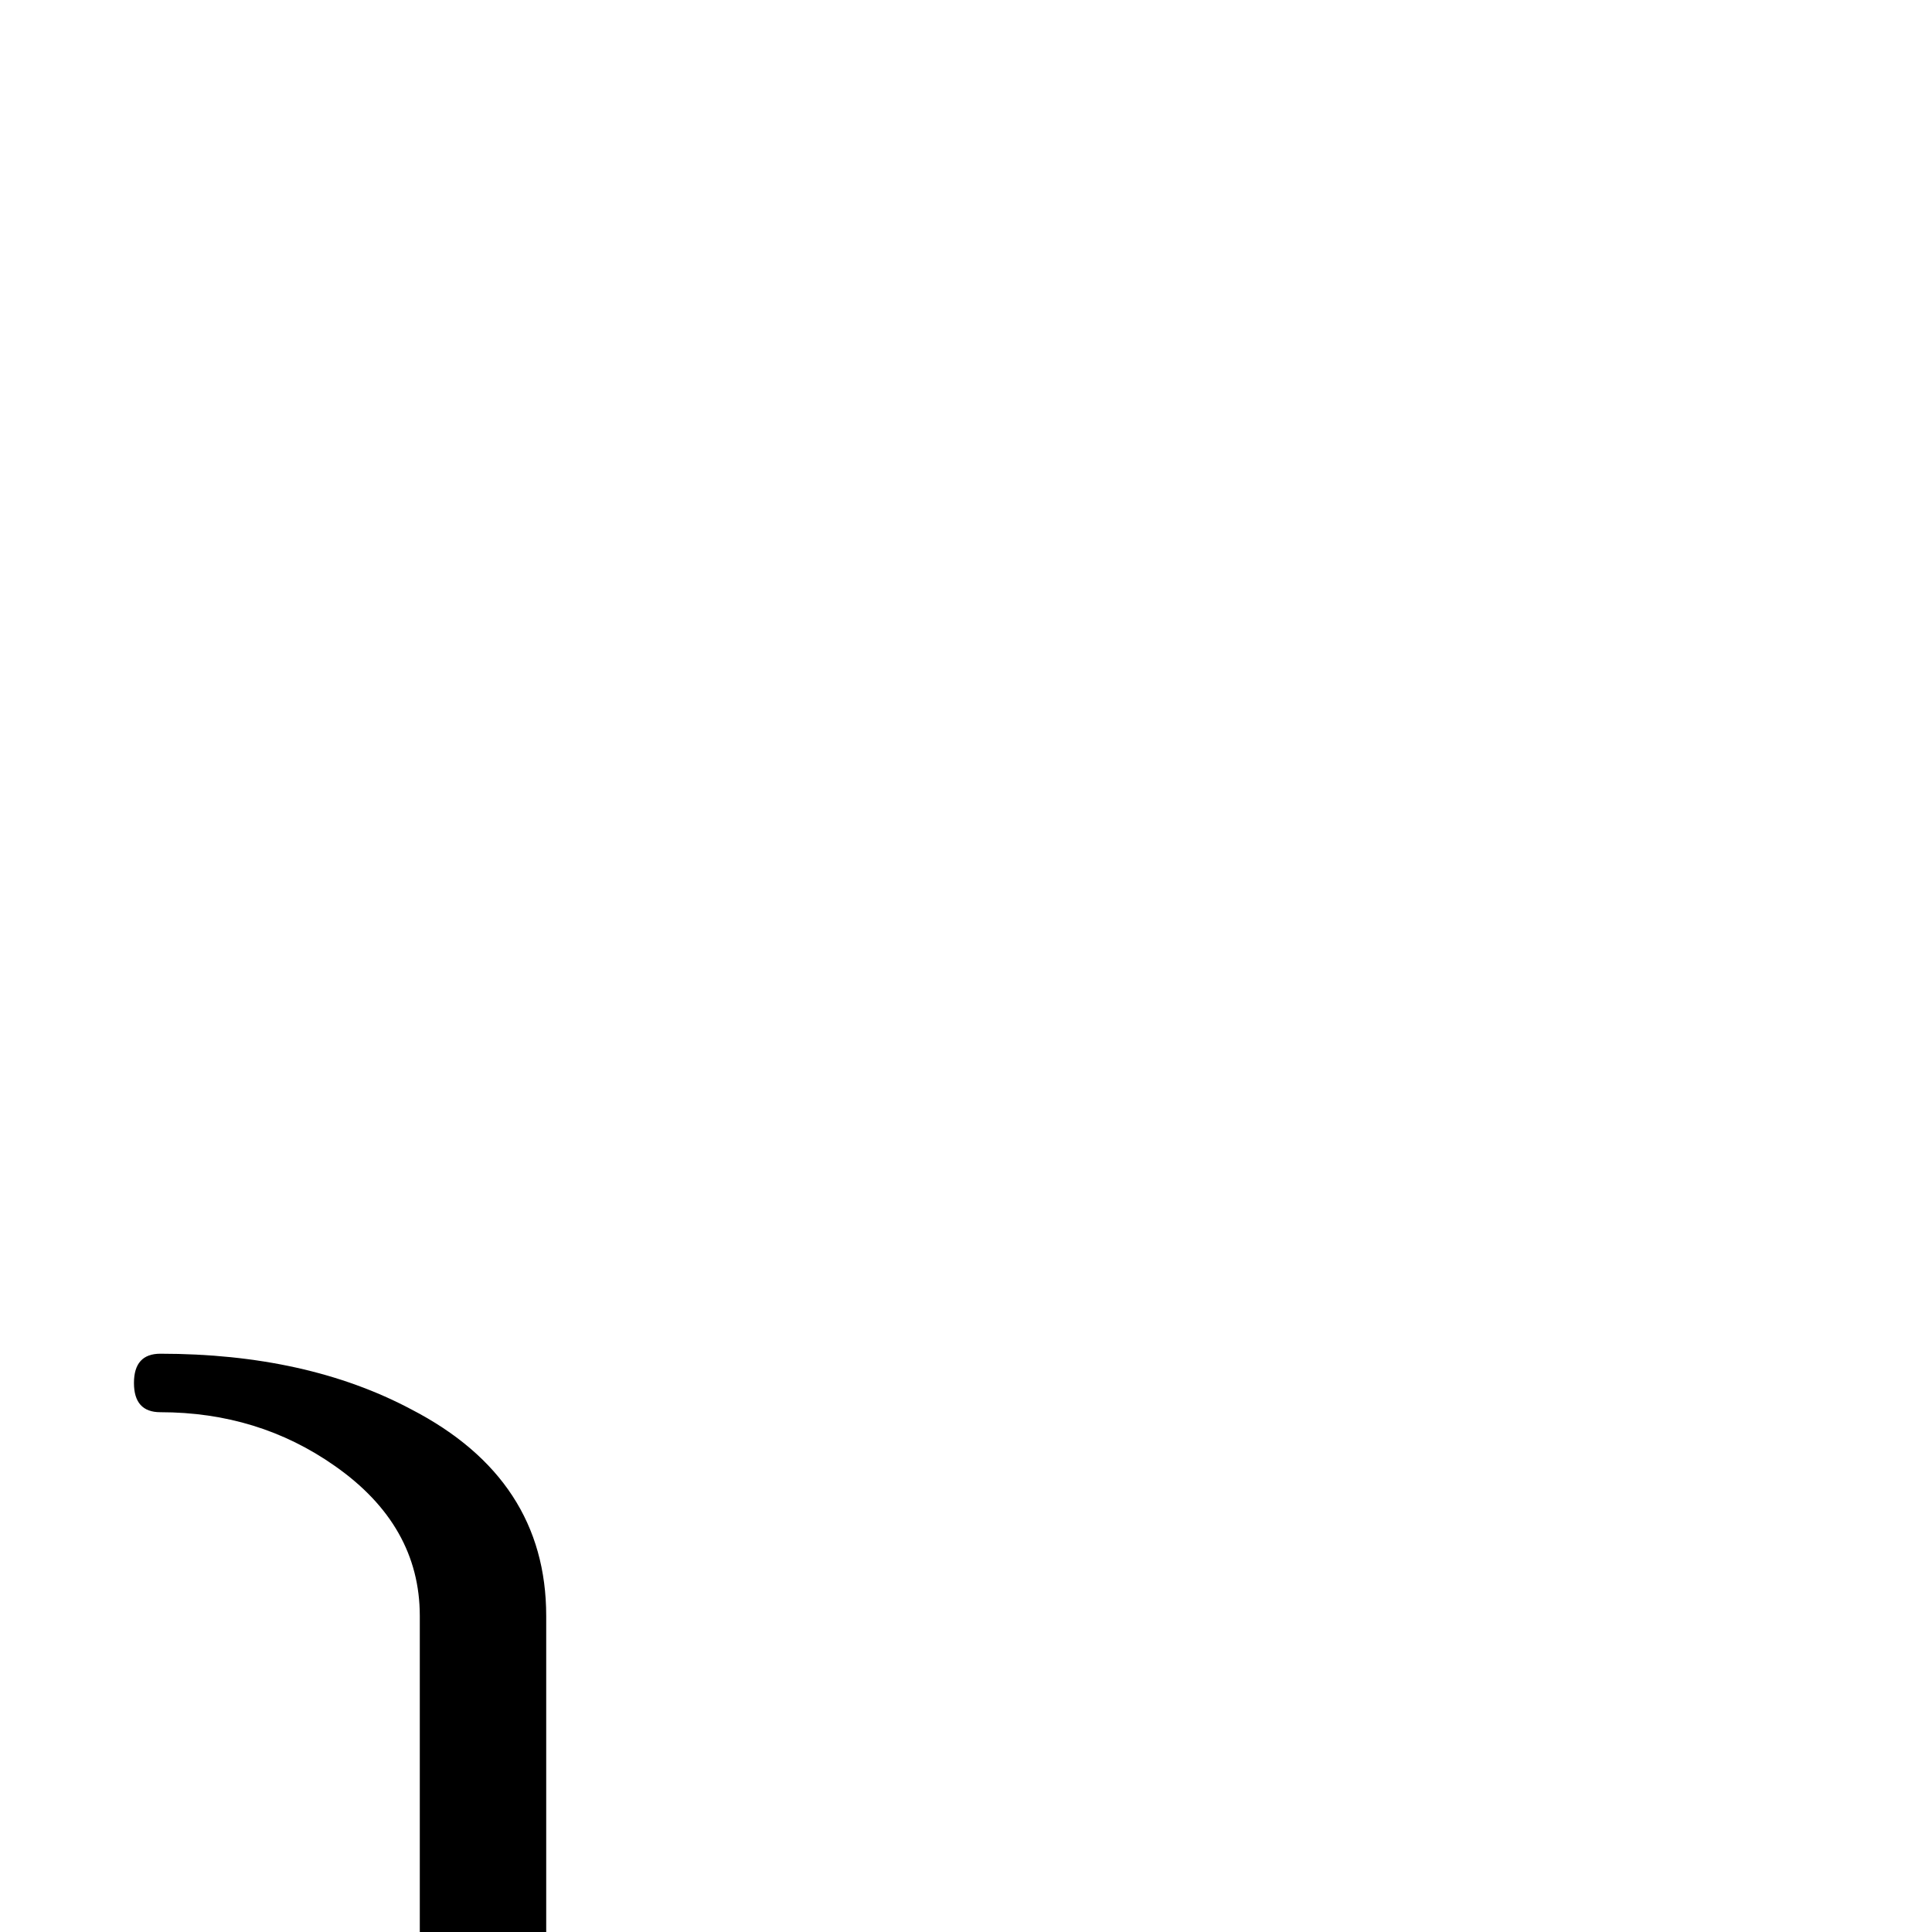 <?xml version="1.0" standalone="no"?>
<!DOCTYPE svg PUBLIC "-//W3C//DTD SVG 1.1//EN" "http://www.w3.org/Graphics/SVG/1.1/DTD/svg11.dtd" >
<svg viewBox="0 -442 2048 2048">
  <g transform="matrix(1 0 0 -1 0 1606)">
   <path fill="currentColor"
d="M579 -442h-134v777q0 96 -90 159q-81 57 -185 57q-28 0 -28 31t28 31q155 0 266 -59q143 -74 143 -219v-777zM0 1606zM1024 -442z" />
  </g>

</svg>
